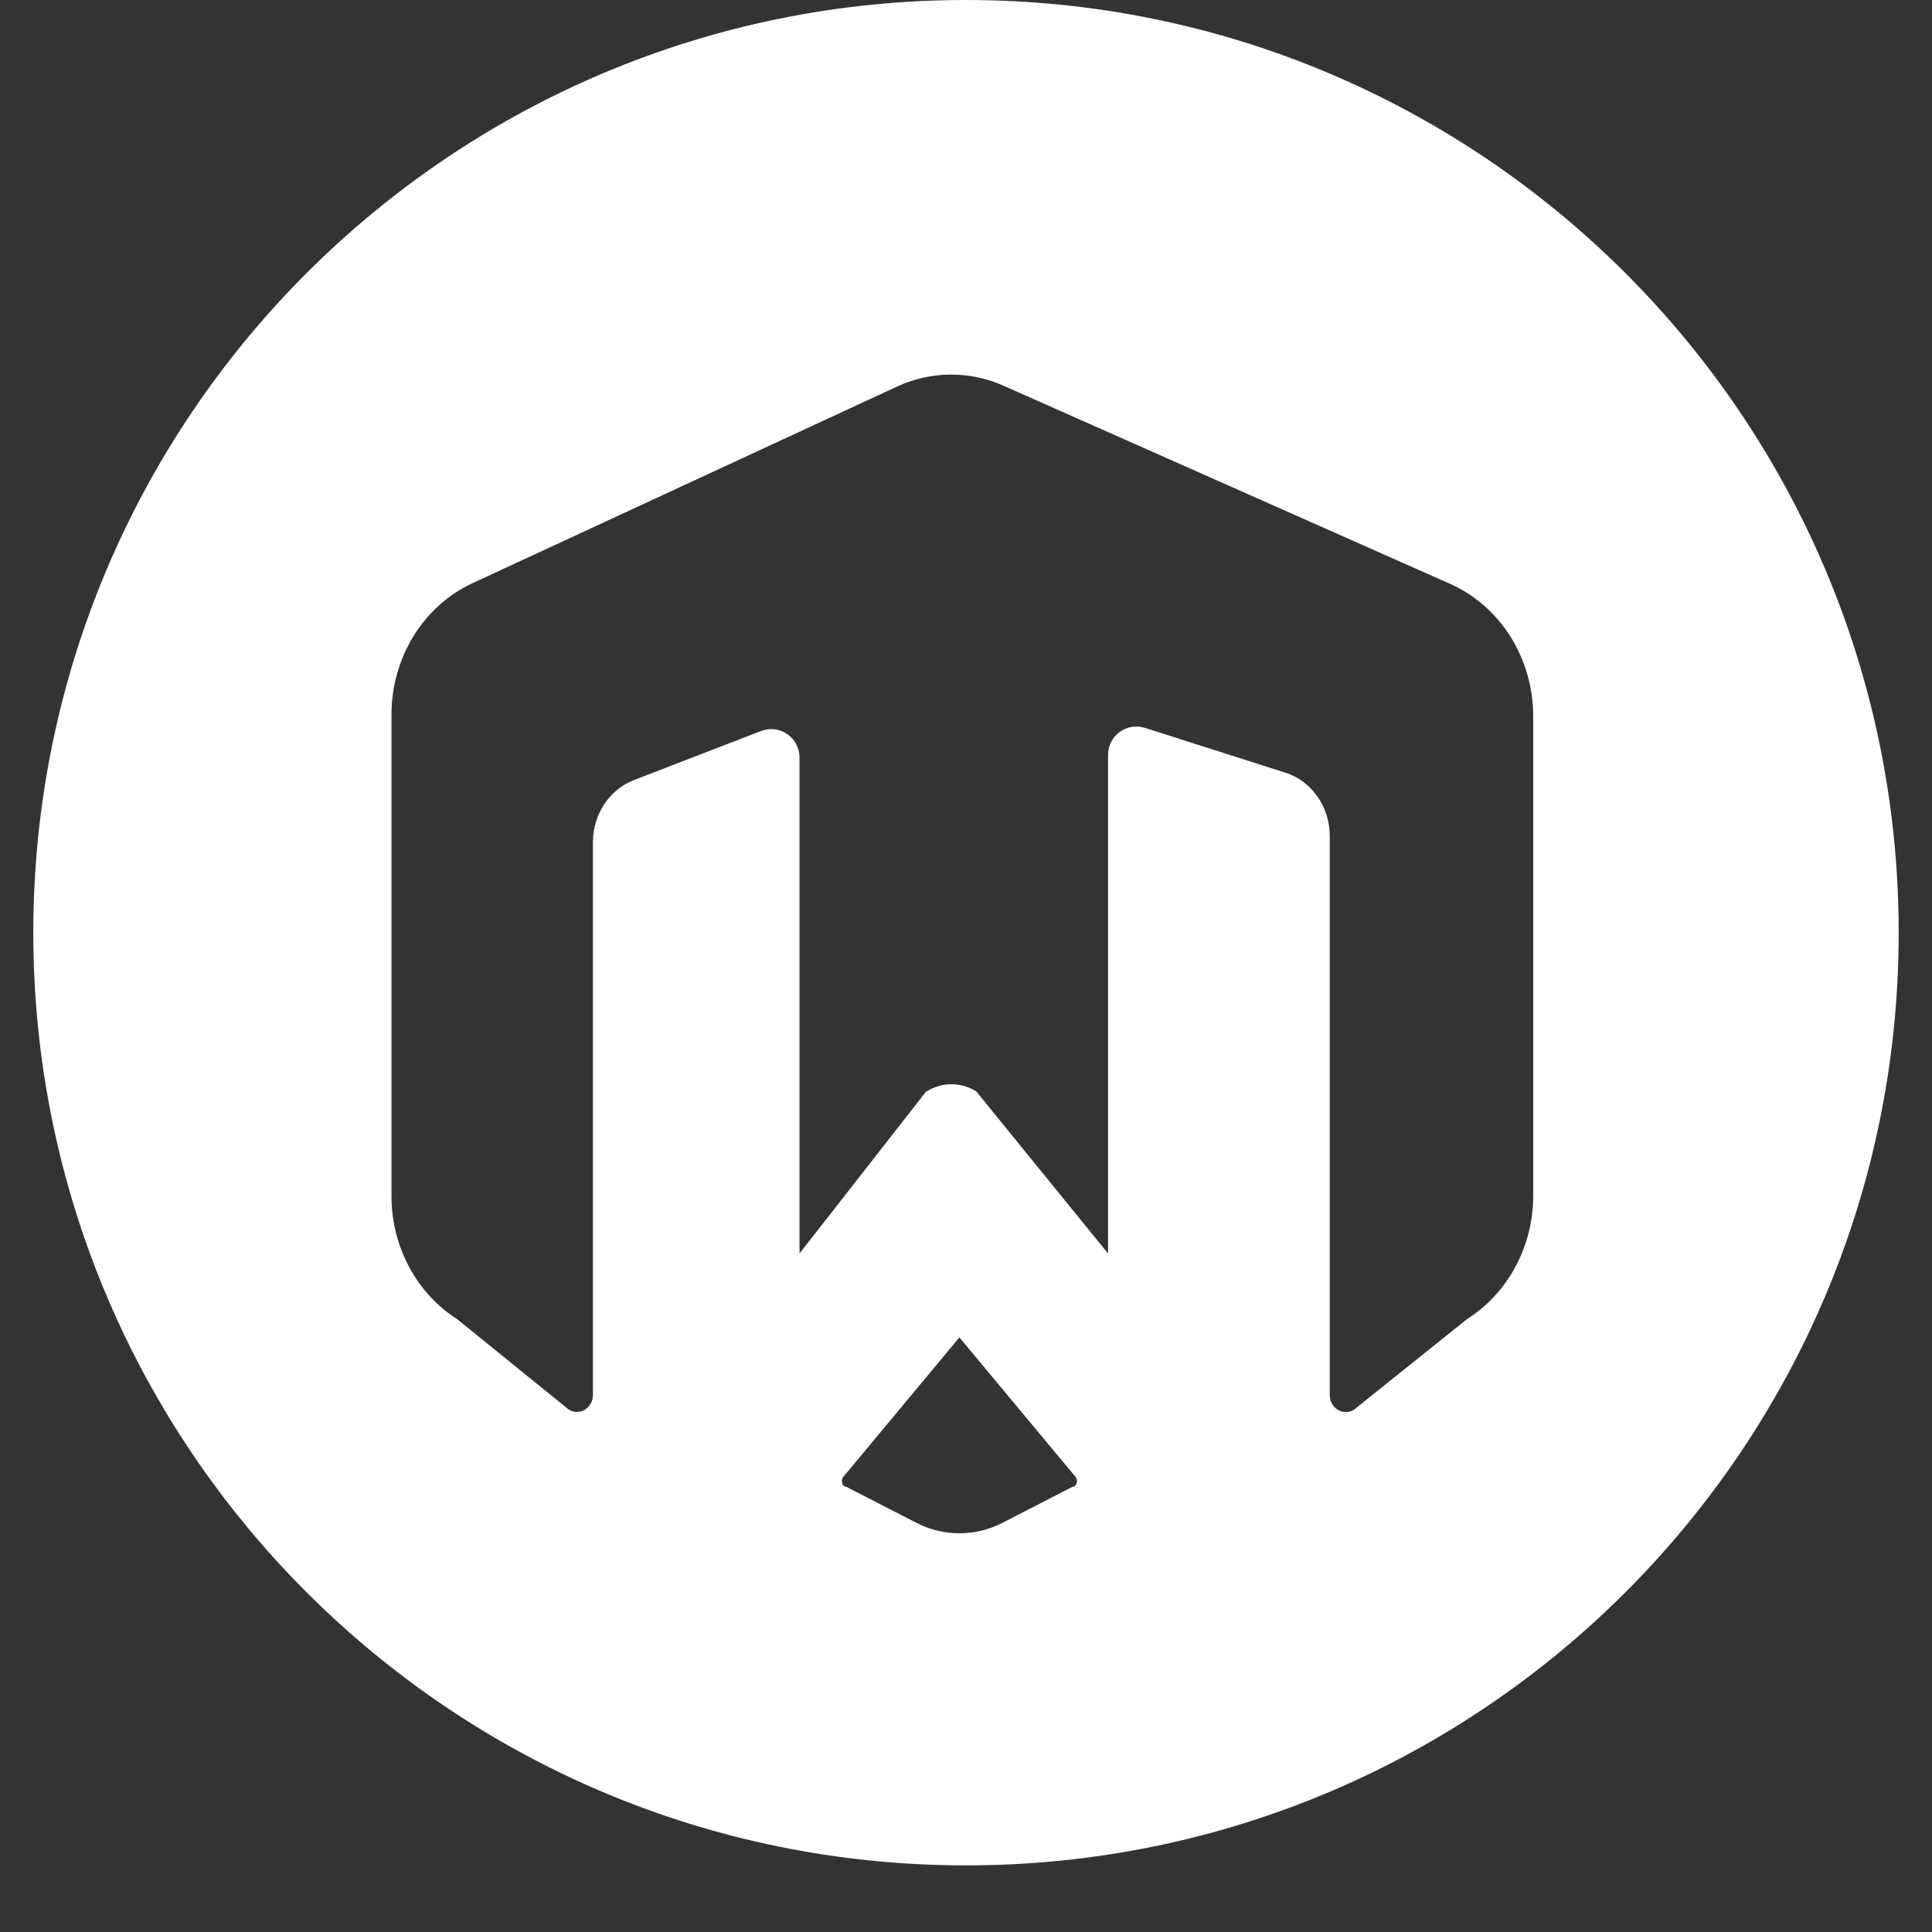 <svg xmlns="http://www.w3.org/2000/svg" viewBox="0 0 29 29" id="vector">
    <rect x="0" y="0" width="29" height="29" fill="#333333" stroke="none"/>
    <path fill-rule="evenodd" clip-rule="evenodd" d="M 23.014 17.946 C 23.014 18.707 22.637 19.411 22.021 19.8 L 20.324 21.16 C 20.164 21.261 19.96 21.138 19.96 20.939 L 19.96 12.549 C 19.96 12.11 19.69 11.724 19.294 11.598 L 17.187 10.926 C 16.913 10.838 16.632 11.043 16.632 11.332 L 16.632 18.815 L 14.654 16.382 C 14.419 16.236 14.128 16.239 13.896 16.391 L 12.001 18.815 L 12.001 11.37 C 12.001 11.071 11.701 10.865 11.422 10.973 L 9.516 11.709 C 9.146 11.851 8.9 12.225 8.9 12.642 L 8.9 20.938 C 8.9 21.137 8.696 21.26 8.535 21.157 L 6.862 19.801 C 6.25 19.412 5.876 18.709 5.876 17.951 L 5.876 10.729 C 5.876 9.871 6.354 9.095 7.094 8.753 L 13.468 5.801 C 13.972 5.568 14.552 5.563 15.059 5.788 L 21.767 8.764 C 22.523 9.099 23.014 9.883 23.014 10.754 L 23.014 17.946 Z M 16.1 22.317 L 15.045 22.859 C 14.641 23.067 14.162 23.067 13.758 22.859 L 12.702 22.317 C 12.643 22.317 12.615 22.221 12.659 22.168 L 14.401 20.075 L 16.144 22.168 C 16.188 22.221 16.16 22.317 16.1 22.317 Z M 14.5 0 C 6.768 0 0.5 6.268 0.5 14 C 0.5 21.732 6.768 28 14.5 28 C 22.232 28 28.5 21.732 28.5 14 C 28.5 6.268 22.232 0 14.5 0 Z" fill="#ffffff" />
</svg>
